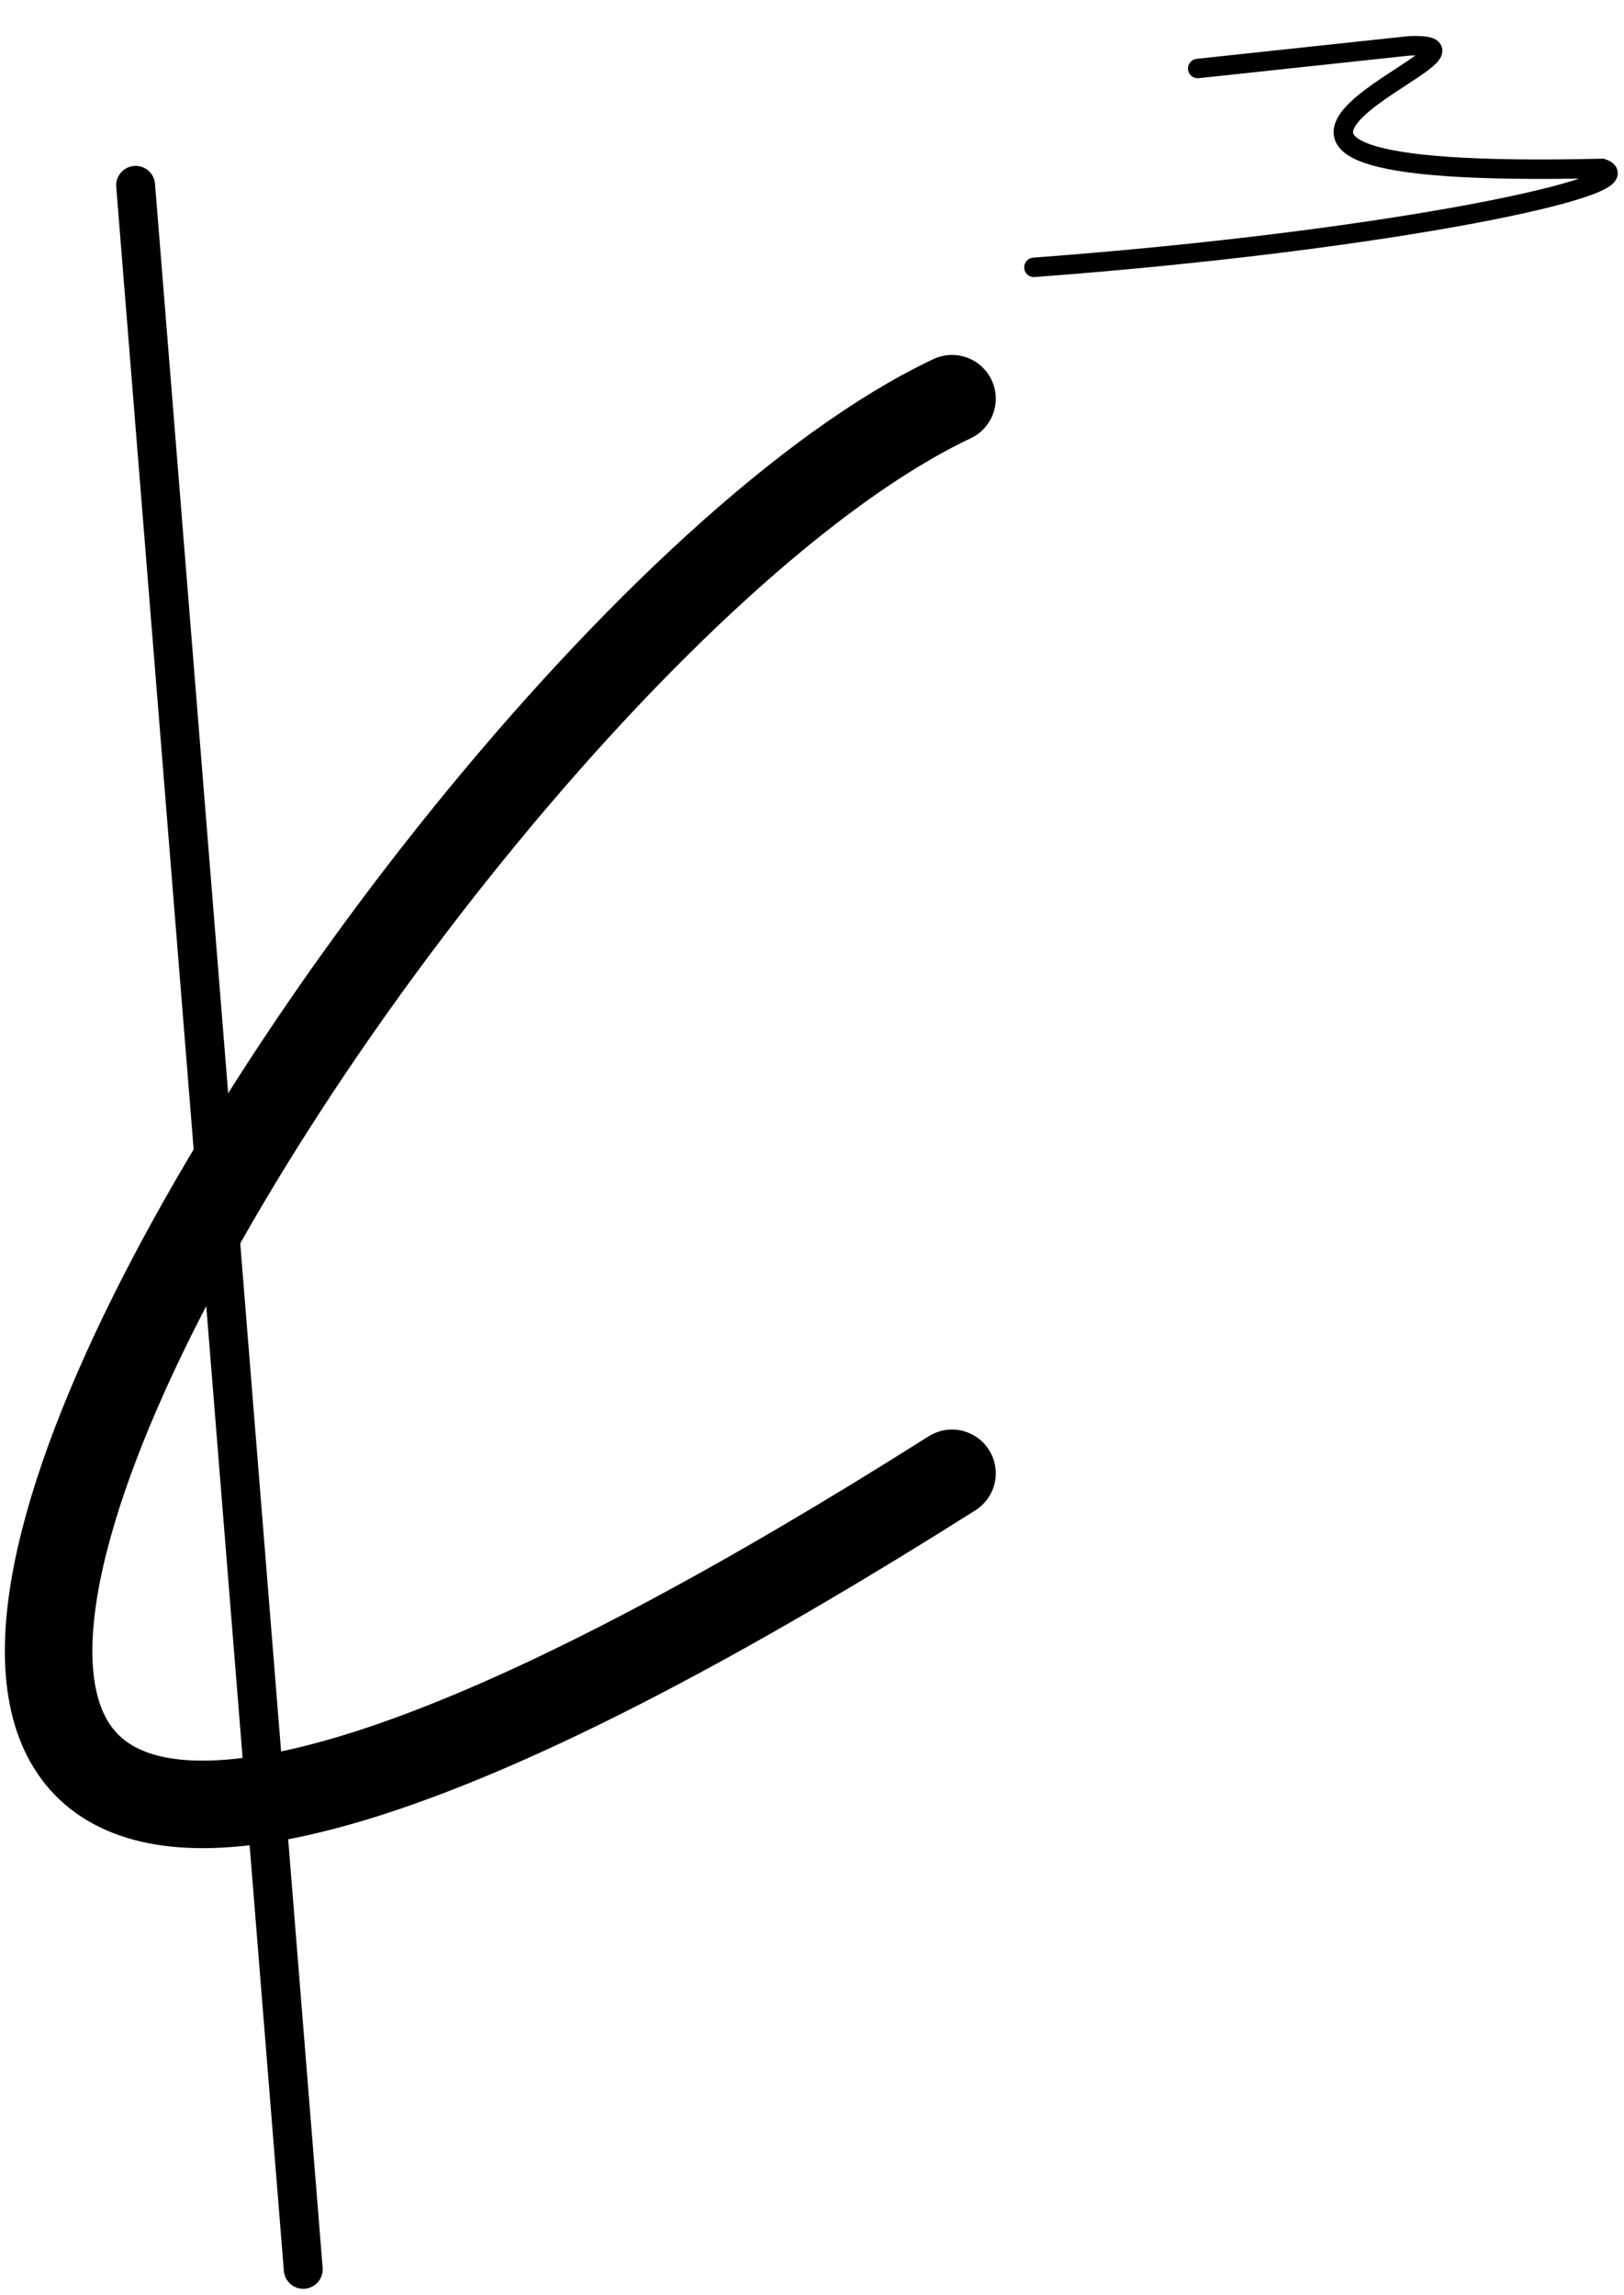 <svg width="167" height="236" viewBox="0 0 167 236" fill="none" xmlns="http://www.w3.org/2000/svg">
<path d="M97.897 41C38.608 69 -77.566 262.5 97.897 151.507" stroke="black" stroke-width="9" stroke-linecap="round"/>
<path d="M123.163 7.045L144.909 4.715C158.069 4.202 110.604 18.605 164.759 17.319C169.713 19.002 143.596 24.708 106.319 27.493" stroke="black" stroke-width="2" stroke-linecap="round"/>
<path d="M31.184 233.366L13.946 19.059" stroke="black" stroke-width="4" stroke-linecap="round"/>
</svg>
